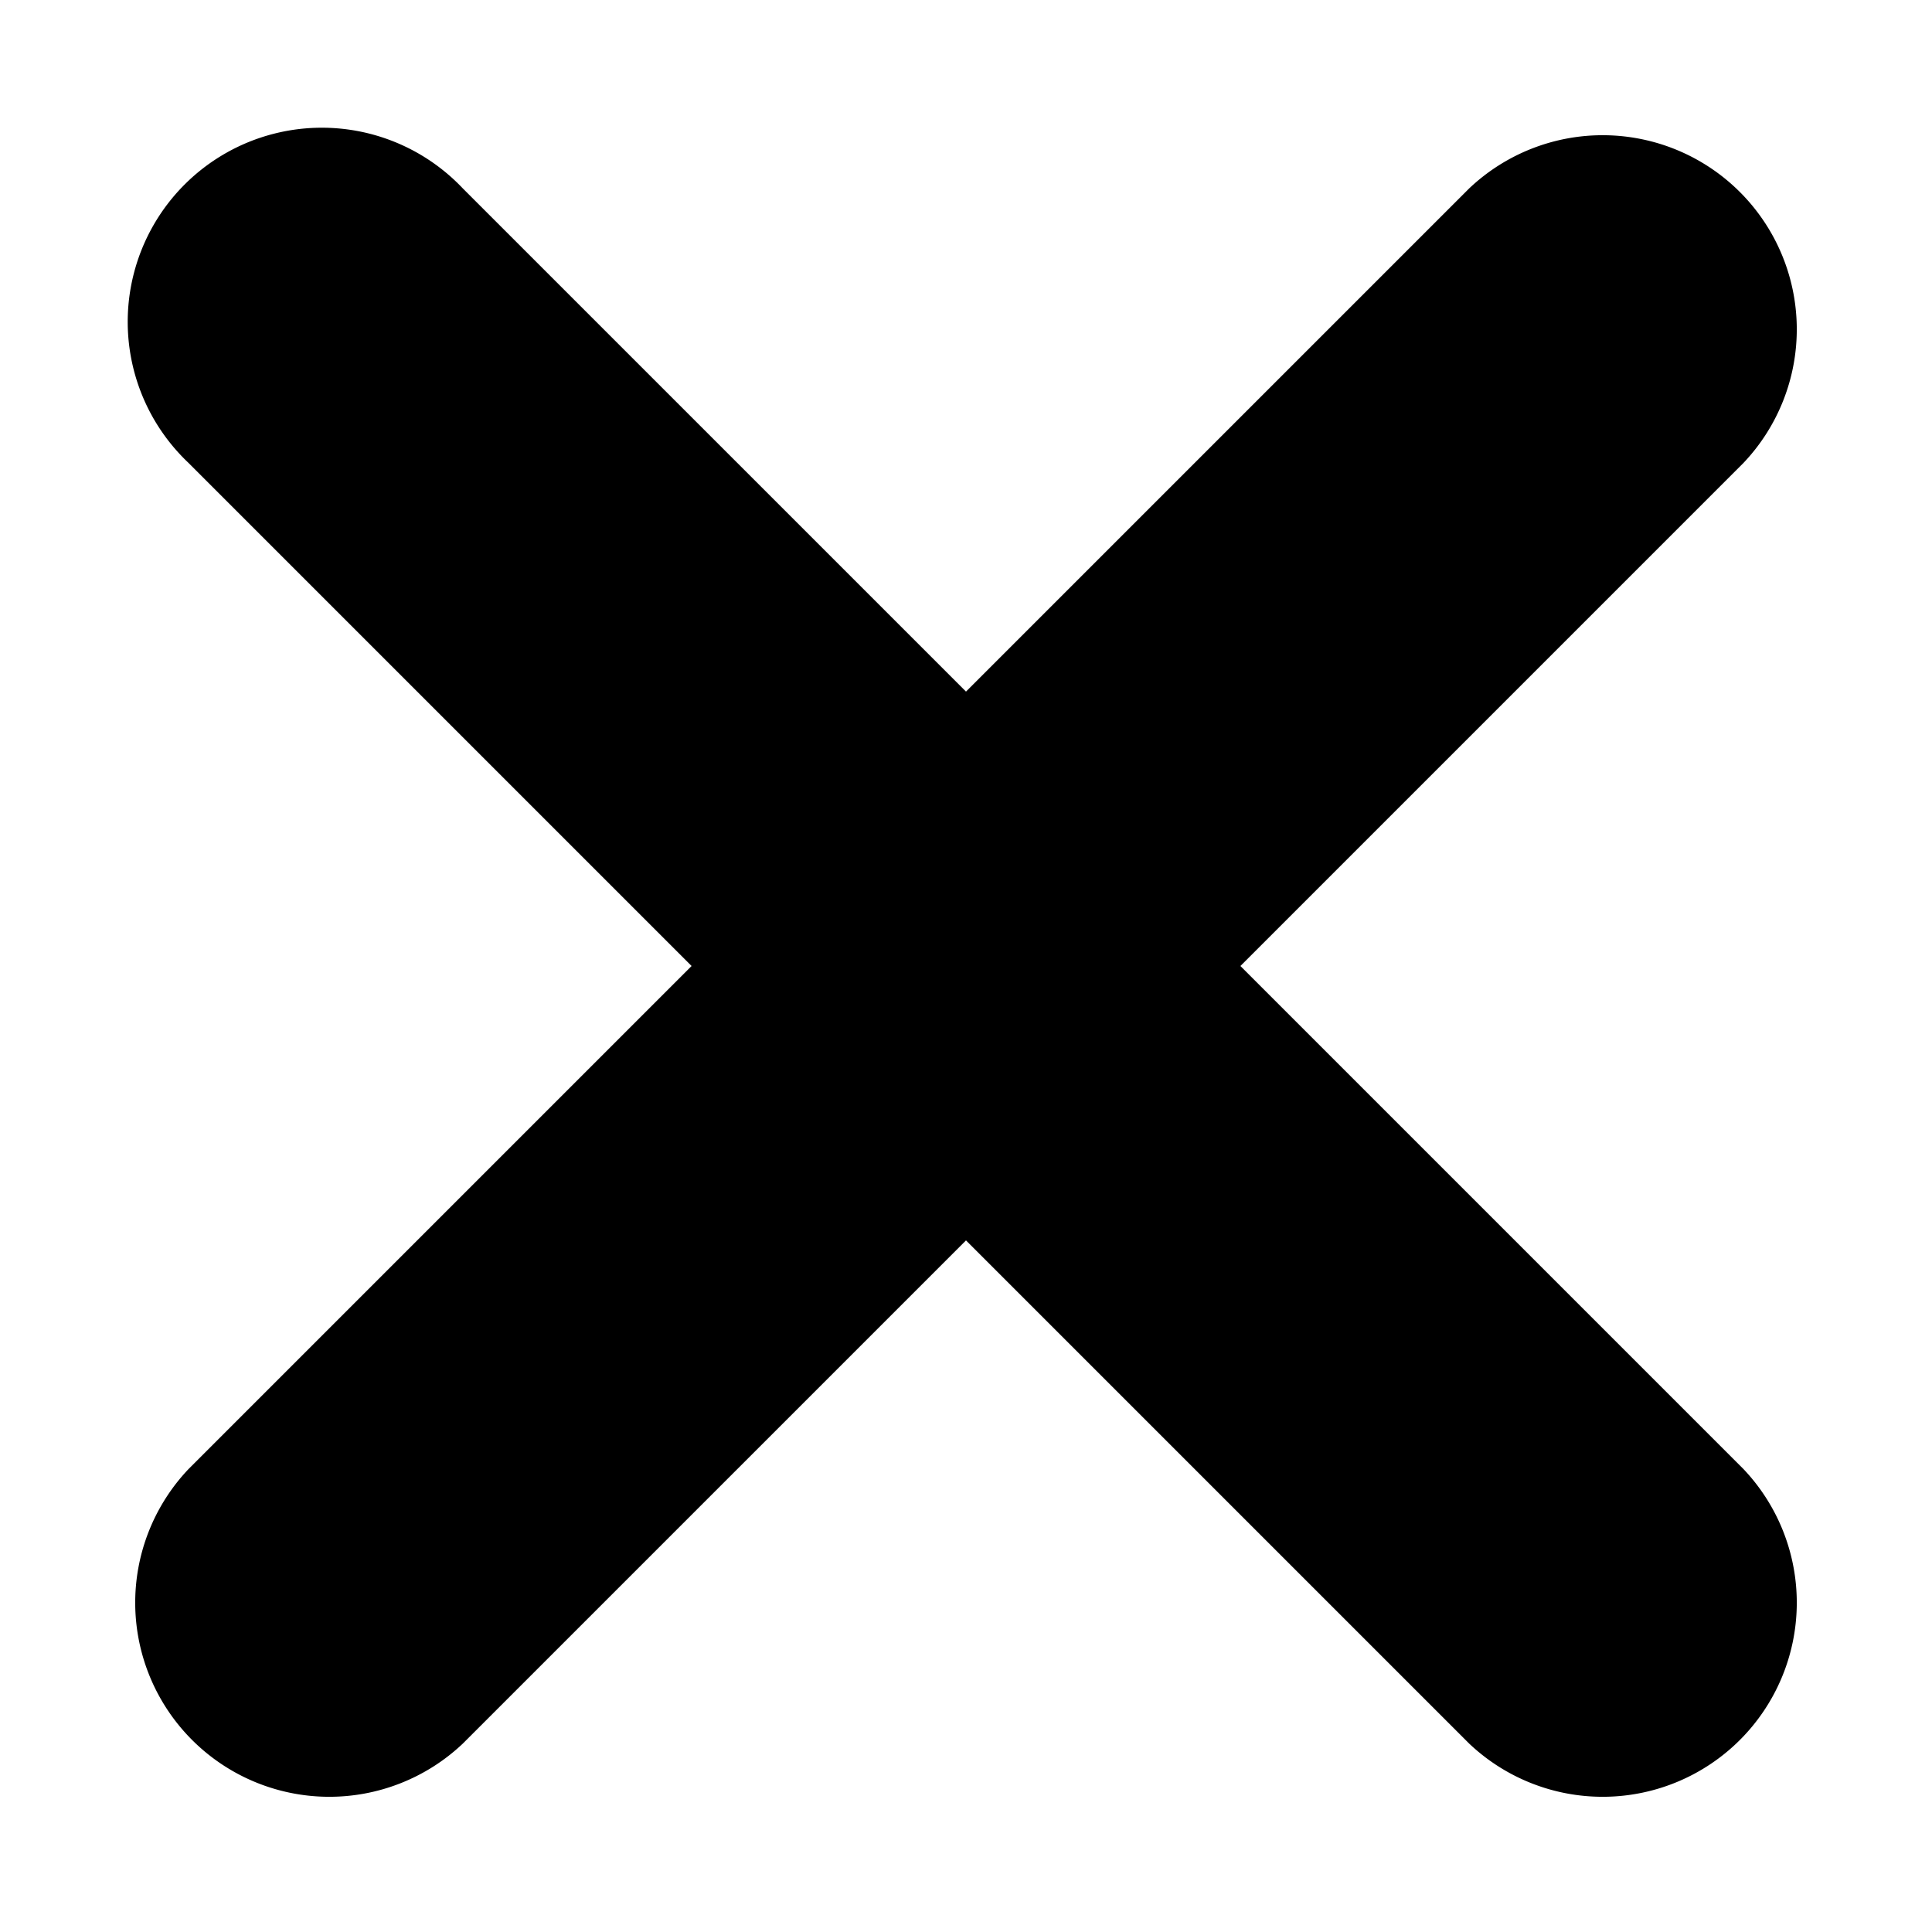 <svg viewBox="0 0 1024 1024" xmlns="http://www.w3.org/2000/svg"><path d="M657.44 512l266.72-266.72A102.88 102.88 0 00778.72 99.84L512 366.56 245.28 99.84A102.88 102.88 0 1099.84 245.28L366.56 512 99.84 778.72a102.88 102.88 0 00145.44 145.44L512 657.44l266.72 266.72a102.88 102.88 0 00145.44-145.44L657.44 512z"/></svg>